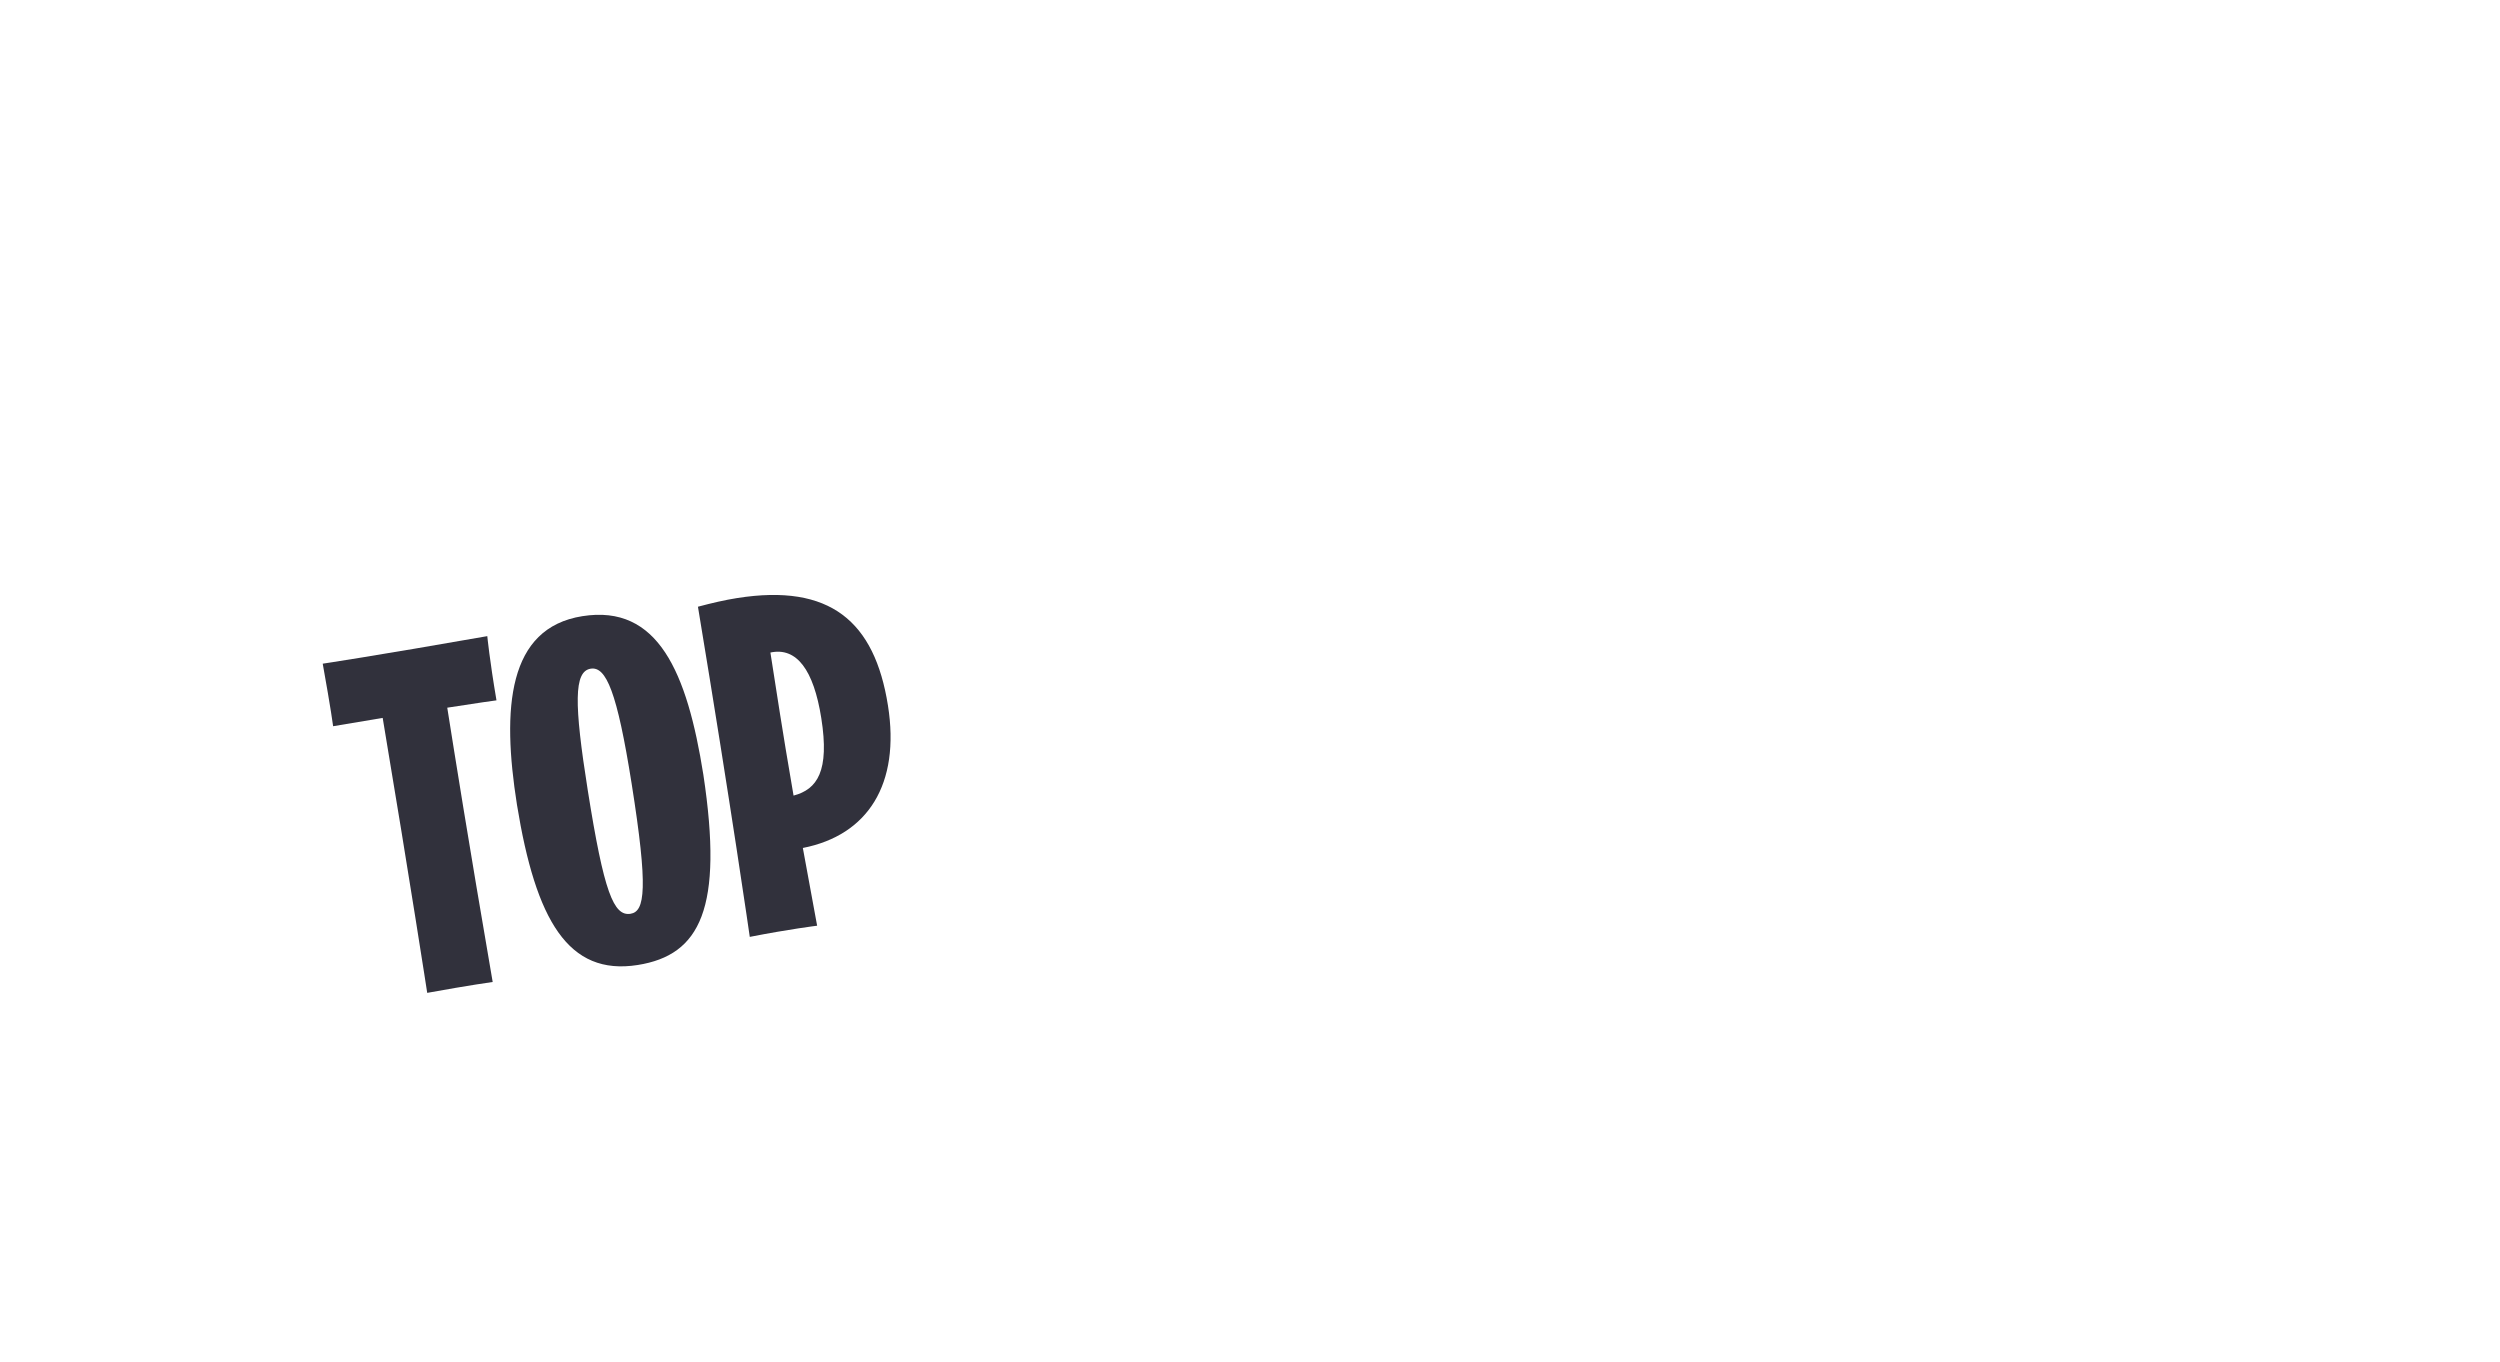 <?xml version="1.0" encoding="utf-8"?>
<!-- Generator: Adobe Illustrator 16.0.3, SVG Export Plug-In . SVG Version: 6.00 Build 0)  -->
<!DOCTYPE svg PUBLIC "-//W3C//DTD SVG 1.1//EN" "http://www.w3.org/Graphics/SVG/1.1/DTD/svg11.dtd">
<svg version="1.1" id="Layer_1" xmlns="http://www.w3.org/2000/svg" xmlns:xlink="http://www.w3.org/1999/xlink" x="0px" y="0px"
	 width="123px" height="67px" viewBox="0 0 123 67" enable-background="new 0 0 123 67" xml:space="preserve">
<title>95F4F5ED-30E8-4F6E-9C66-B55D9277D2DD</title>
<desc>Created with sketchtool.</desc>
<g id="desktop">
	<g id="profile_asset" transform="translate(-162, -333)">
		<g id="img_winrate" transform="translate(158, 333)">
			<g enable-background="new    ">
				<path fill="#31313C" d="M19.878,32.653c0,0,2.494-0.371,8.097-1.355c0,0,0.113,1.173,0.452,3.159c0,0-0.976,0.132-2.422,0.361
					c0.372,2.346,1.006,6.354,2.235,13.496c0,0-1.095,0.149-3.221,0.535c0,0-0.816-5.314-2.191-13.528l-2.438,0.409
					C20.391,35.73,20.278,34.874,19.878,32.653z"/>
				<path fill="#31313C" d="M29.435,39.596c-0.755-4.765-0.455-8.699,3.22-9.281c3.722-0.59,5.151,2.756,5.951,7.806
					c0.992,6.573-0.151,8.869-3.232,9.357C31.959,48.018,30.359,45.282,29.435,39.596z M35.077,38.557
					c-0.717-4.527-1.255-5.778-2.014-5.658c-0.83,0.131-0.822,1.709-0.146,5.976c0.796,5.026,1.275,6.214,2.105,6.083
					C35.733,44.845,35.896,43.725,35.077,38.557z"/>
				<path fill="#31313C" d="M38.339,29.851c0.677-0.181,1.332-0.333,1.926-0.426c4.574-0.725,6.766,1.14,7.423,5.289
					c0.612,3.863-0.982,6.377-4.188,7.006l0.703,3.825c0,0-1.382,0.17-3.314,0.55C40.888,46.094,39.995,39.843,38.339,29.851z
					 M43.043,39.143c1.167-0.307,1.777-1.205,1.364-3.813c-0.375-2.371-1.211-3.502-2.503-3.225
					C42.246,34.263,42.436,35.617,43.043,39.143z"/>
			</g>
		</g>
	</g>
</g>
</svg>
